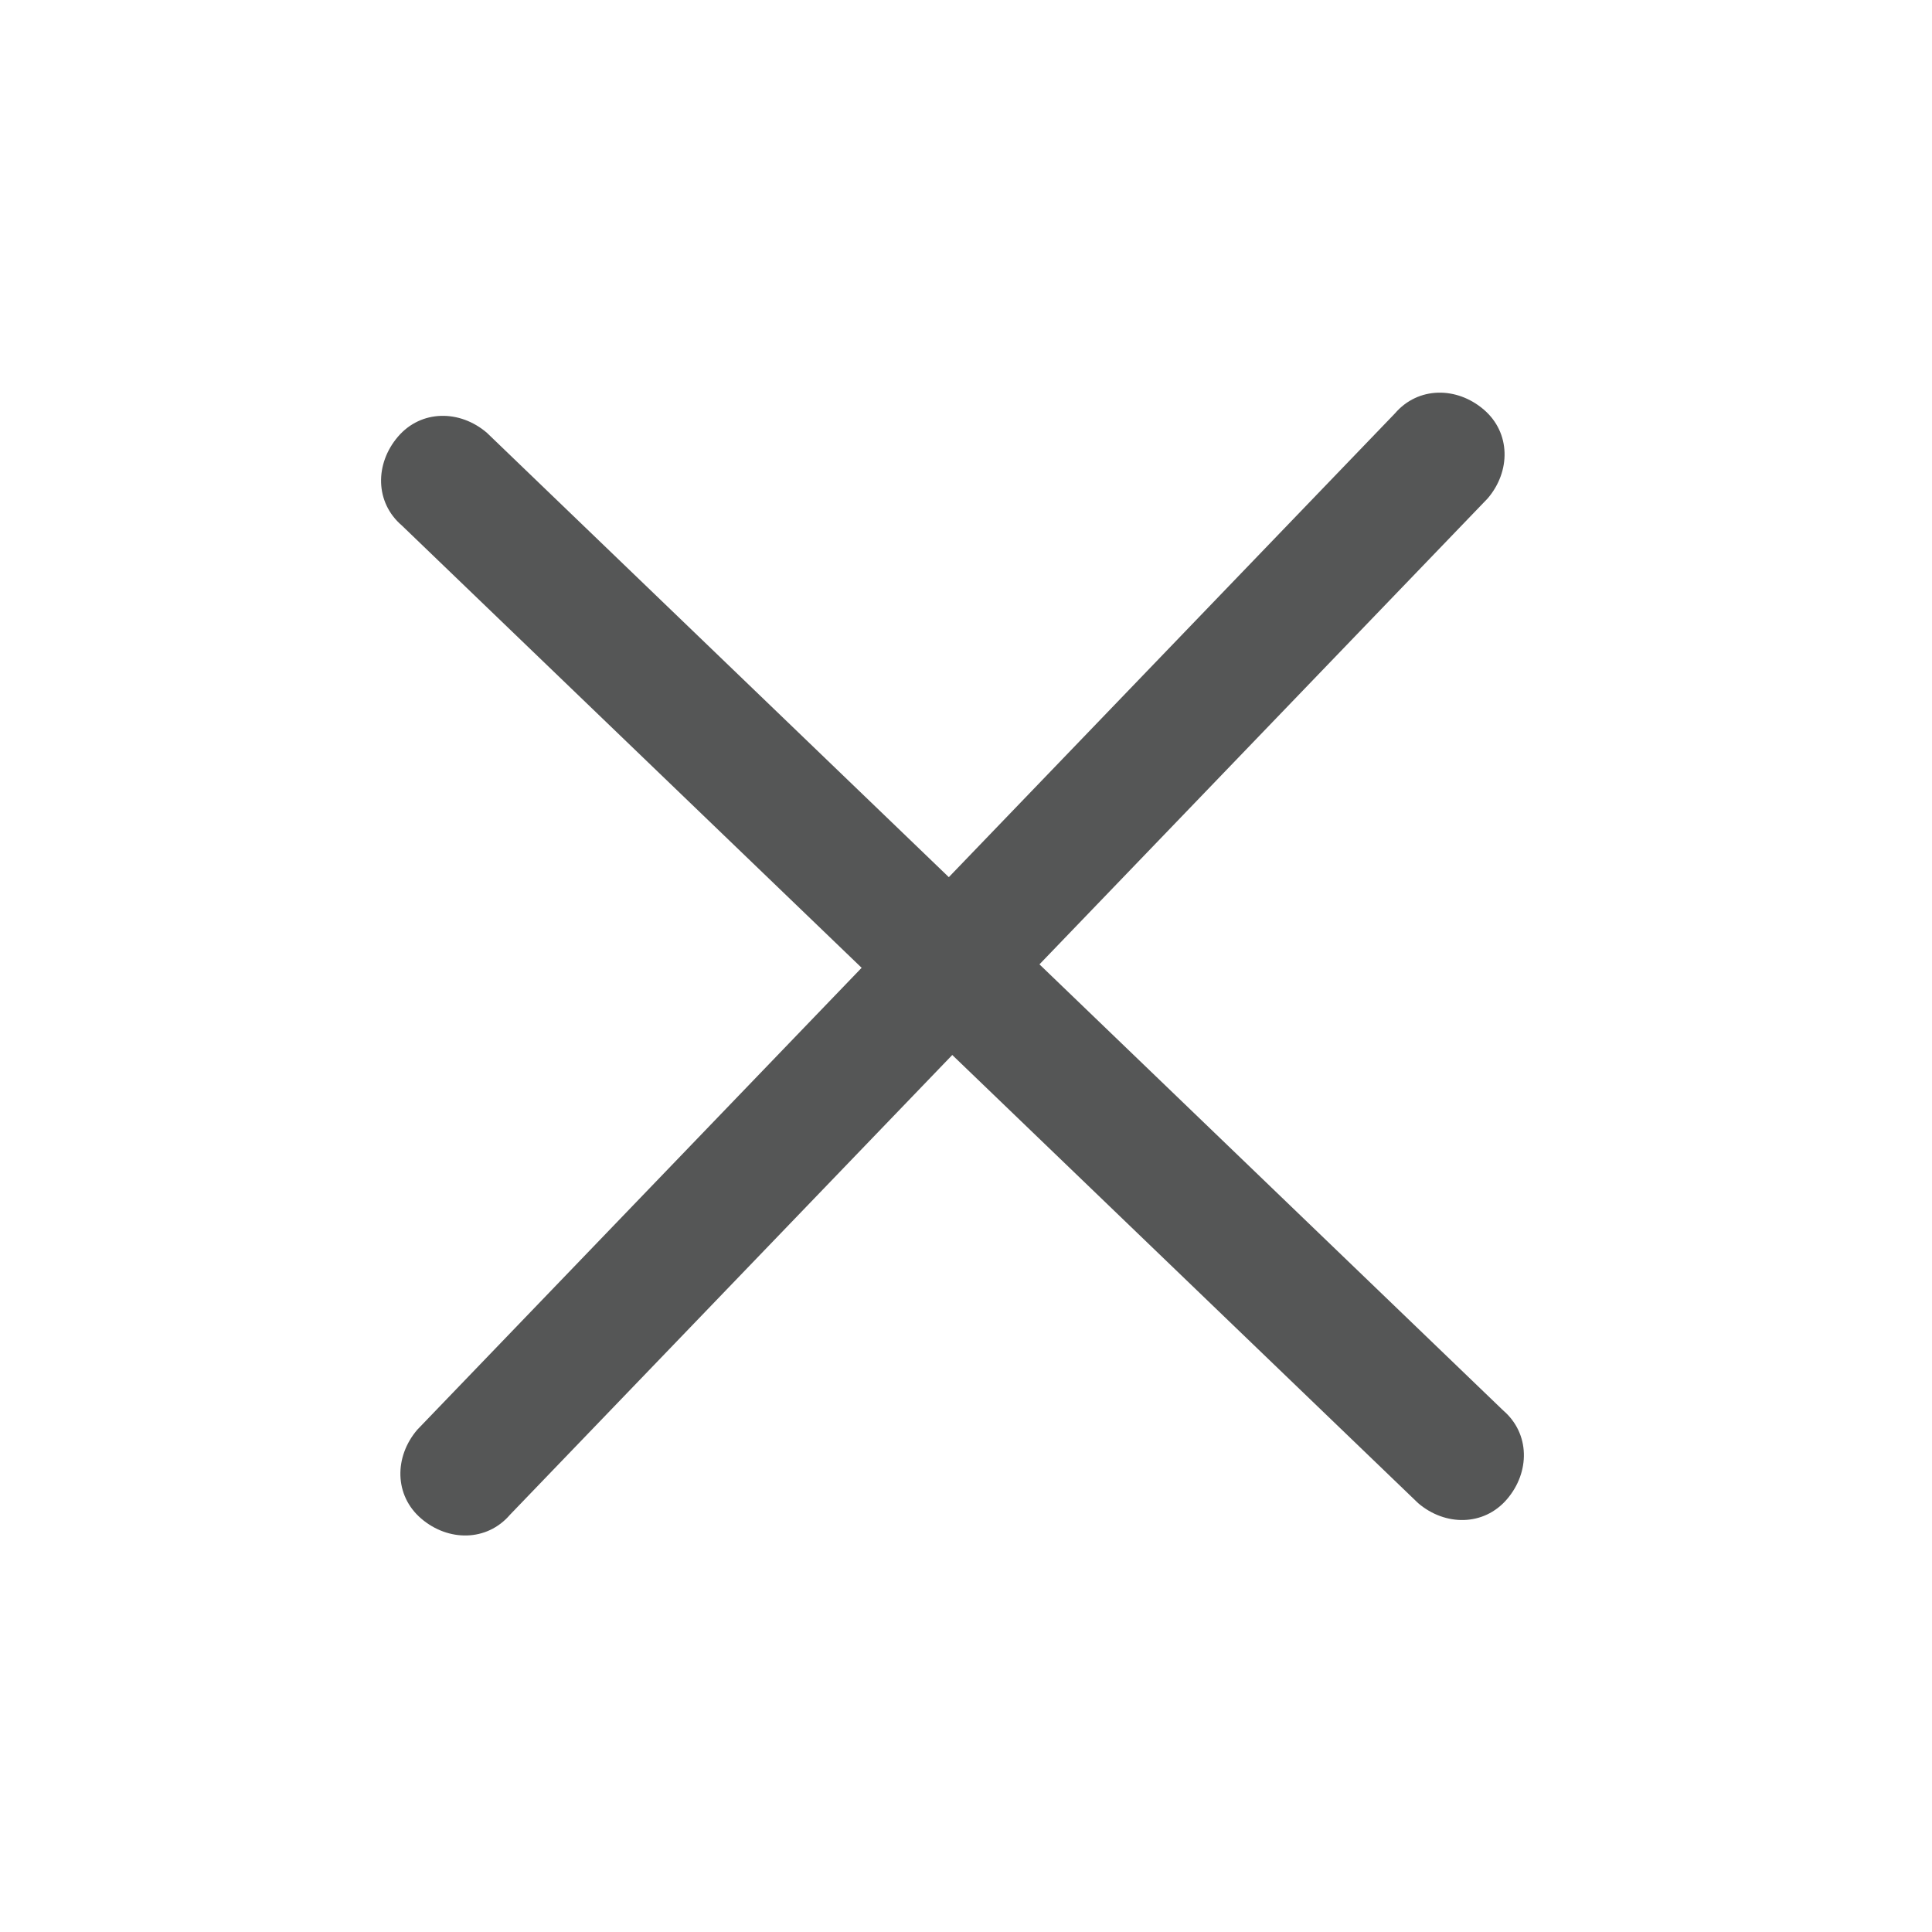 <?xml version="1.0" encoding="utf-8"?>
<!-- Generator: Adobe Illustrator 22.0.0, SVG Export Plug-In . SVG Version: 6.00 Build 0)  -->
<svg version="1.1" id="Layer_1" xmlns="http://www.w3.org/2000/svg" xmlns:xlink="http://www.w3.org/1999/xlink" x="0px" y="0px"
	 viewBox="0 0 50 50" style="enable-background:new 0 0 50 50;" xml:space="preserve">
<style type="text/css">
	.st0{fill:#555656;}
</style>
<g>
	<path class="st0" d="M13.2,39.2c-0.6,0.7-1.6,0.7-2.3,0.1l0,0c-0.7-0.6-0.7-1.6-0.1-2.3l25.3-26.3c0.6-0.7,1.6-0.7,2.3-0.1l0,0
		c0.7,0.6,0.7,1.6,0.1,2.3L13.2,39.2z"/>
</g>
<g>
	<path class="st0" d="M10.4,13.6C9.7,13,9.7,12,10.3,11.3l0,0c0.6-0.7,1.6-0.7,2.3-0.1l26.3,25.3c0.7,0.6,0.7,1.6,0.1,2.3l0,0
		c-0.6,0.7-1.6,0.7-2.3,0.1L10.4,13.6z"/>
</g>
</svg>
